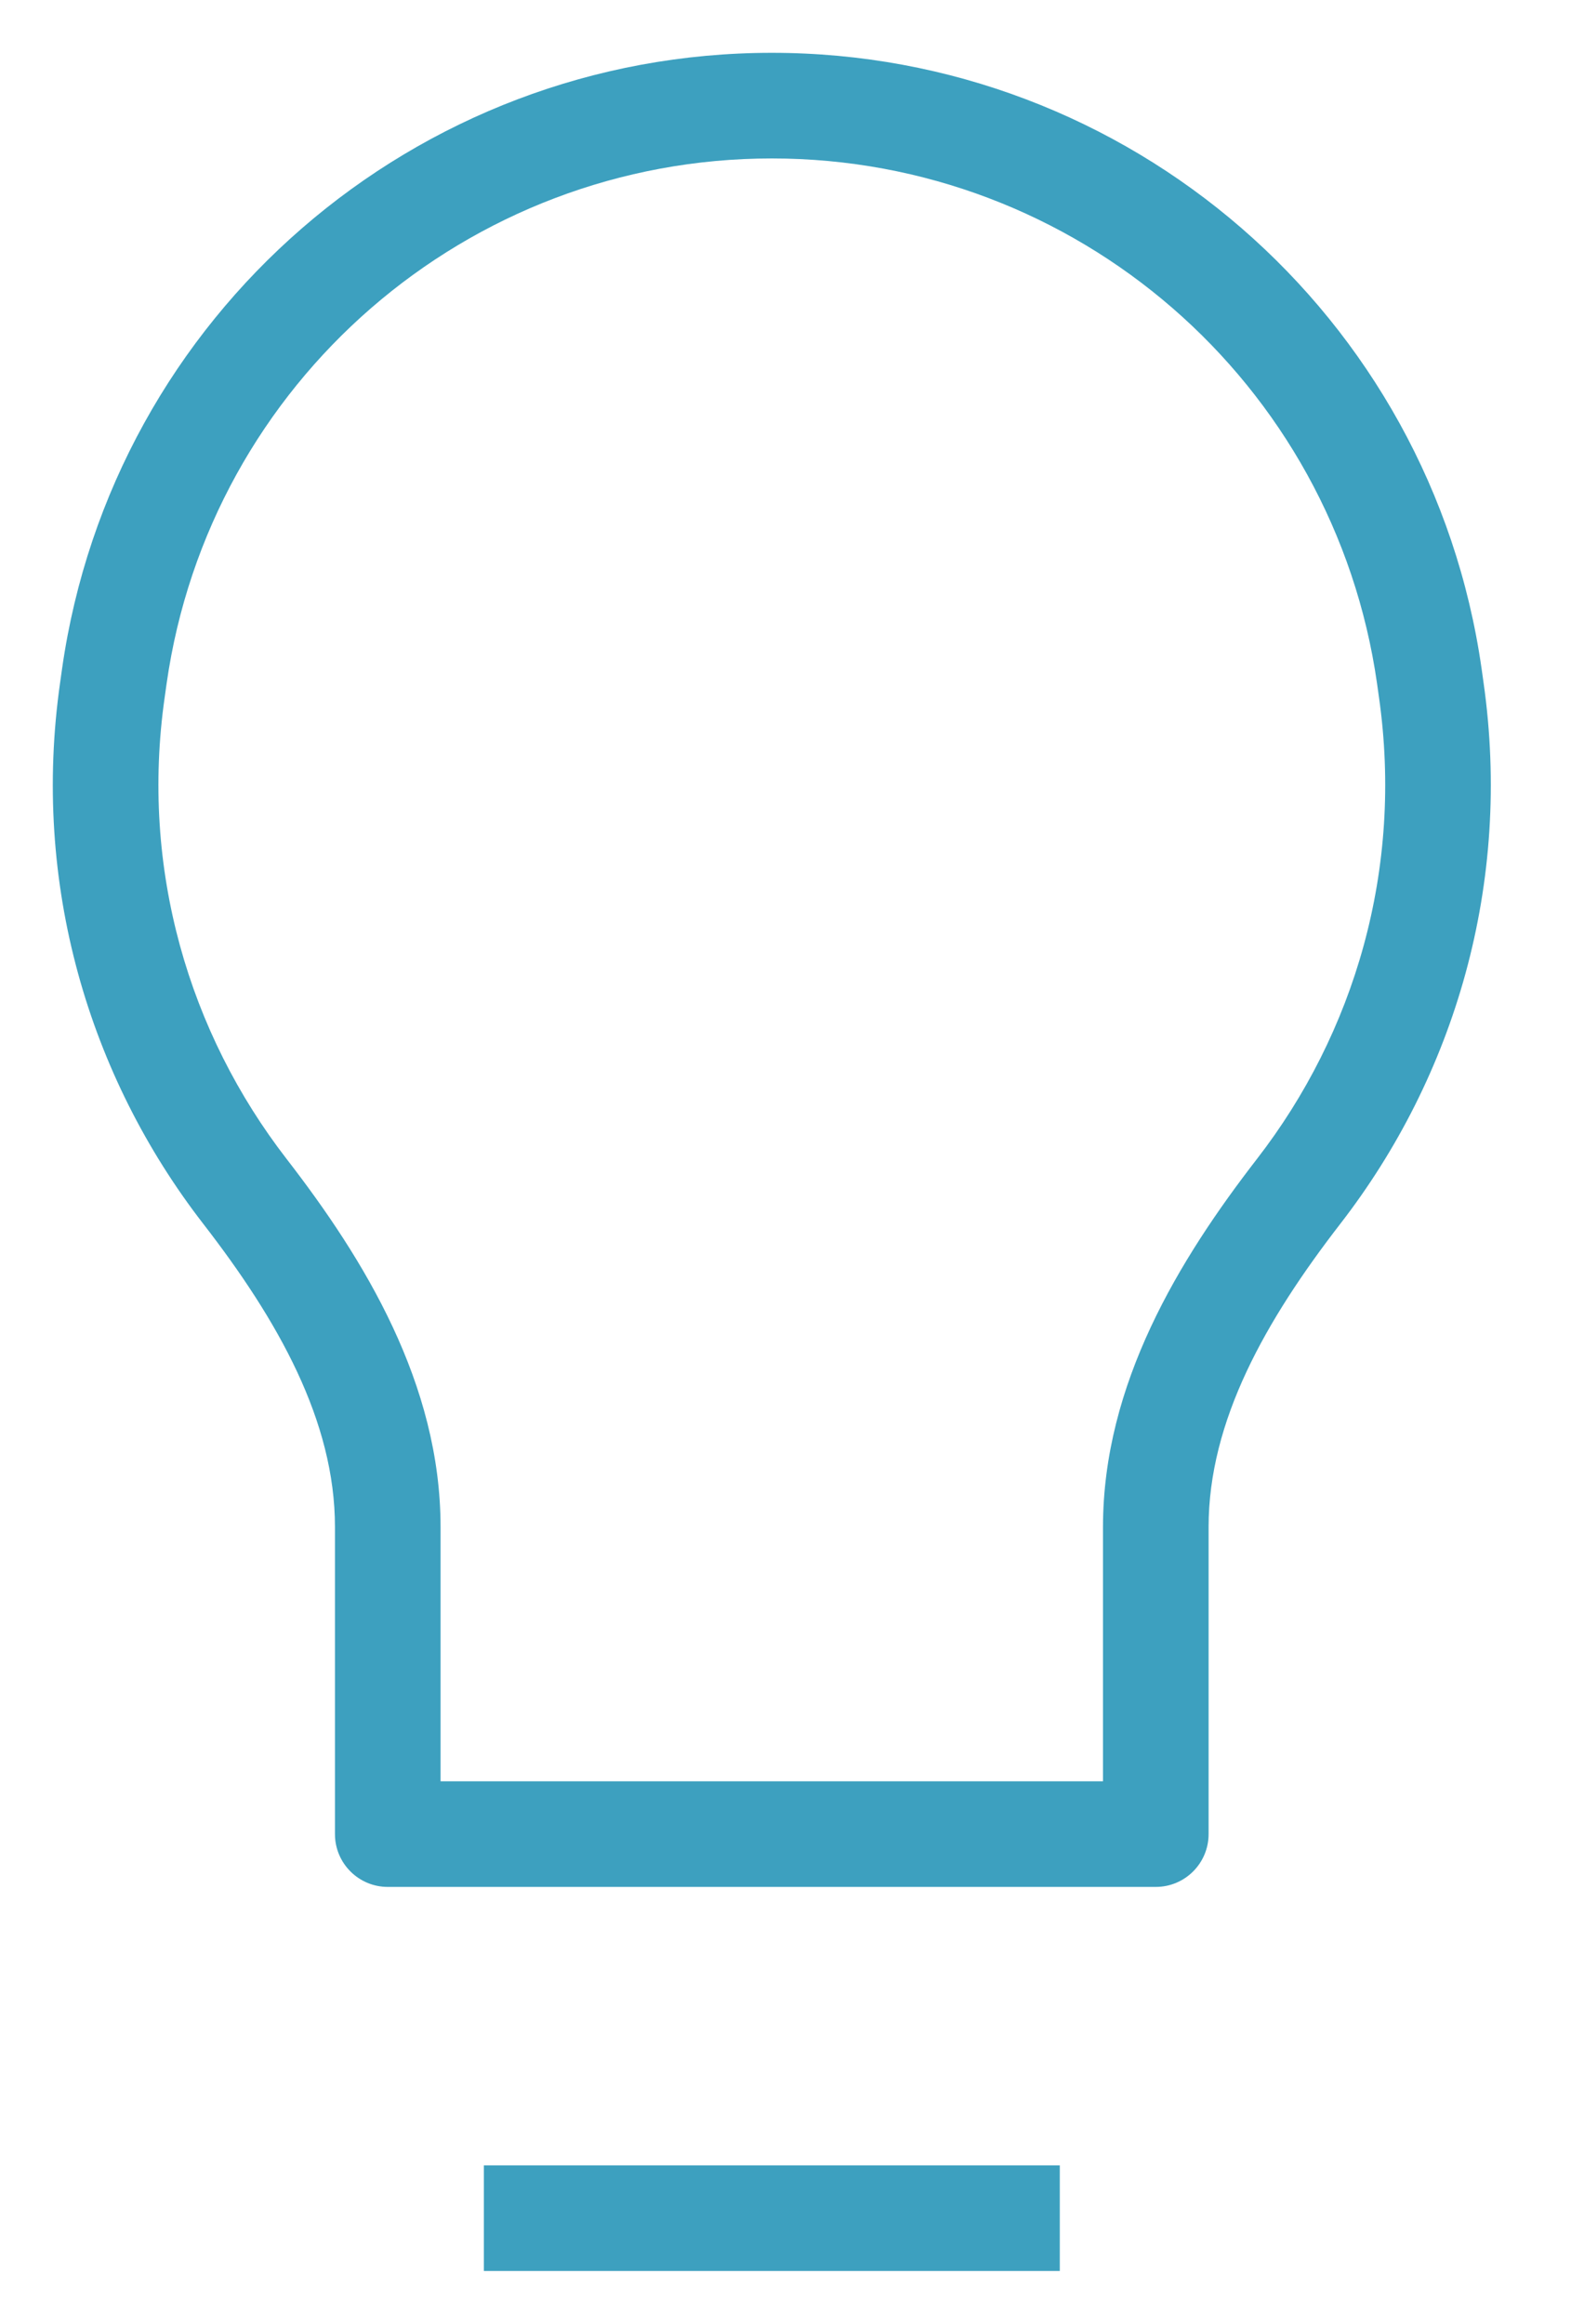 <svg width="15" height="22" viewBox="0 0 15 22" fill="none" xmlns="http://www.w3.org/2000/svg">
<path d="M1.083 6.4L0.588 6.329L0.588 6.329L1.083 6.4ZM1.065 6.528L1.56 6.598L1.56 6.598L1.065 6.528ZM13.535 6.4L14.03 6.329L14.03 6.329L13.535 6.4ZM13.553 6.528L13.058 6.598L13.058 6.598L13.553 6.528ZM10.945 17.364V17.864C11.221 17.864 11.445 17.64 11.445 17.364H10.945ZM3.672 17.364H3.172C3.172 17.64 3.396 17.864 3.672 17.864V17.364ZM2.319 11.278L2.714 10.972L2.319 11.278ZM12.299 11.278L11.903 10.972L11.903 10.972L12.299 11.278ZM4.582 21.5H10.036V20.5H4.582V21.5ZM0.588 6.329L0.57 6.457L1.56 6.598L1.578 6.47L0.588 6.329ZM7.309 0.5C3.93 0.5 1.066 2.984 0.588 6.329L1.578 6.47C1.985 3.618 4.428 1.5 7.309 1.5V0.5ZM14.03 6.329C13.552 2.984 10.687 0.5 7.309 0.5V1.5C10.19 1.5 12.632 3.618 13.04 6.47L14.03 6.329ZM14.048 6.457L14.03 6.329L13.04 6.47L13.058 6.598L14.048 6.457ZM12.694 11.584C13.774 10.188 14.321 8.369 14.048 6.457L13.058 6.598C13.291 8.23 12.826 9.78 11.903 10.972L12.694 11.584ZM10.445 14.457V17.364H11.445V14.457H10.445ZM10.945 16.864H3.672V17.864H10.945V16.864ZM4.172 17.364V14.457H3.172V17.364H4.172ZM0.57 6.457C0.296 8.369 0.843 10.188 1.923 11.584L2.714 10.972C1.792 9.78 1.326 8.23 1.56 6.598L0.57 6.457ZM4.172 14.457C4.172 13.102 3.45 11.923 2.714 10.972L1.923 11.584C2.632 12.499 3.172 13.452 3.172 14.457H4.172ZM11.903 10.972C11.167 11.923 10.445 13.102 10.445 14.457H11.445C11.445 13.451 11.986 12.499 12.694 11.584L11.903 10.972Z" fill="#3DA0BF"/>
</svg>

